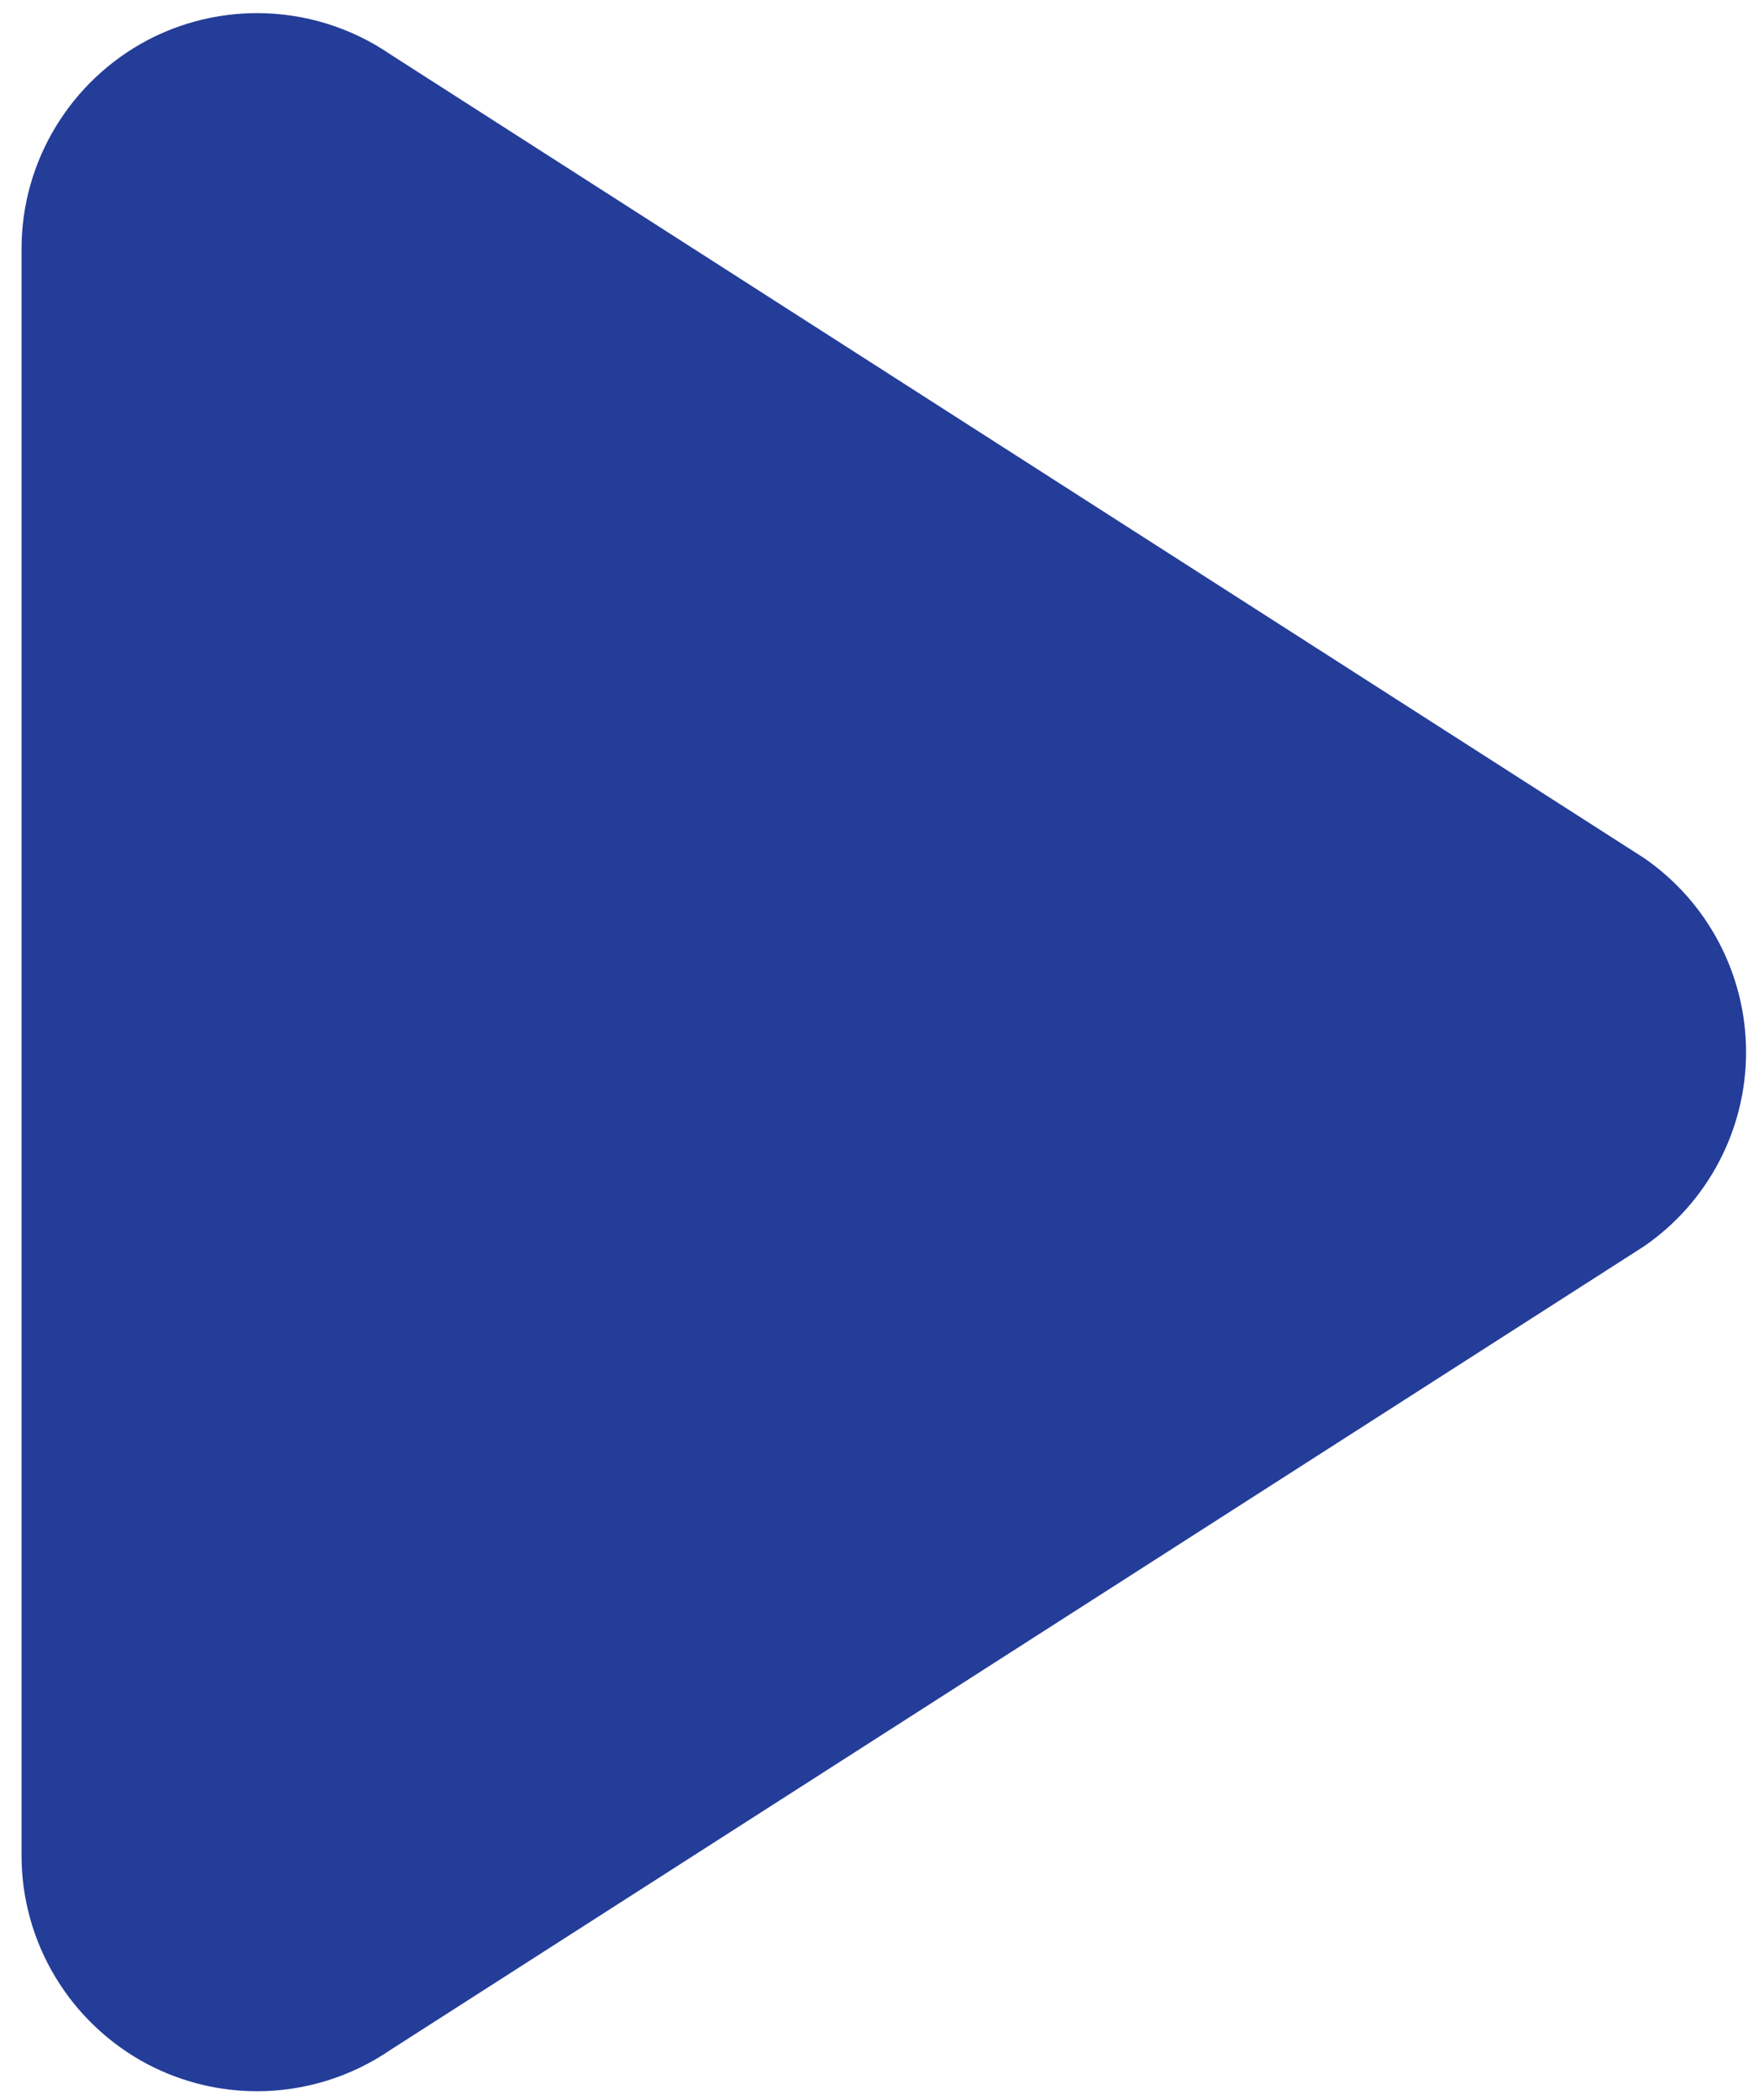 <?xml version="1.0" encoding="utf-8"?>
<!-- Generator: Adobe Illustrator 16.0.3, SVG Export Plug-In . SVG Version: 6.00 Build 0)  -->
<!DOCTYPE svg PUBLIC "-//W3C//DTD SVG 1.1//EN" "http://www.w3.org/Graphics/SVG/1.1/DTD/svg11.dtd">
<svg version="1.1" id="Capa_1" xmlns="http://www.w3.org/2000/svg" xmlns:xlink="http://www.w3.org/1999/xlink" x="0px" y="0px"
	 width="102px" height="121.75px" viewBox="218.75 194 102 121.75" enable-background="new 218.75 194 102 121.75"
	 xml:space="preserve">
<path fill="#243D99" d="M233.663,315.239c2.715,0,5.423-0.814,7.749-2.409l72.67-46.575C317.783,263.709,320,259.494,320,255
	c0-4.493-2.217-8.708-5.918-11.256l-72.67-46.575c-2.327-1.598-5.036-2.408-7.756-2.408c-2.173,0-4.352,0.518-6.346,1.563
	c-4.491,2.376-7.311,7.032-7.311,12.1v93.154c0,5.066,2.82,9.723,7.311,12.098C229.307,314.719,231.477,315.239,233.663,315.239"/>
</svg>
